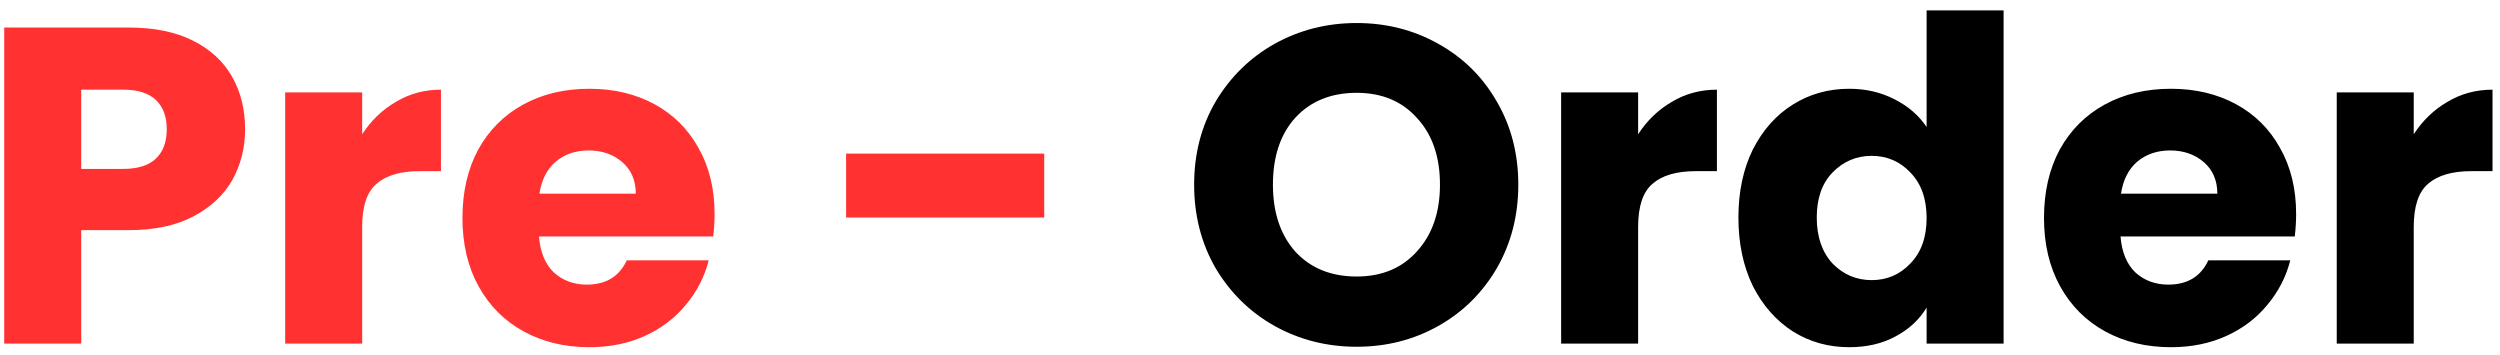 <svg width="211" height="30" viewBox="0 0 211 30" fill="none" xmlns="http://www.w3.org/2000/svg">
<path d="M20.686 10.912C20.686 12.457 20.331 13.876 19.622 15.168C18.913 16.435 17.823 17.461 16.354 18.246C14.885 19.031 13.061 19.424 10.882 19.424H6.854V29H0.356V2.324H10.882C13.01 2.324 14.809 2.691 16.278 3.426C17.747 4.161 18.849 5.174 19.584 6.466C20.319 7.758 20.686 9.24 20.686 10.912ZM10.388 14.256C11.629 14.256 12.554 13.965 13.162 13.382C13.77 12.799 14.074 11.976 14.074 10.912C14.074 9.848 13.77 9.025 13.162 8.442C12.554 7.859 11.629 7.568 10.388 7.568H6.854V14.256H10.388ZM30.567 11.33C31.327 10.165 32.277 9.253 33.417 8.594C34.557 7.91 35.824 7.568 37.217 7.568V14.446H35.431C33.81 14.446 32.594 14.801 31.783 15.51C30.972 16.194 30.567 17.41 30.567 19.158V29H24.069V7.796H30.567V11.33ZM60.311 18.056C60.311 18.664 60.273 19.297 60.197 19.956H45.491C45.592 21.273 46.01 22.287 46.745 22.996C47.505 23.68 48.429 24.022 49.519 24.022C51.14 24.022 52.267 23.338 52.901 21.97H59.817C59.462 23.363 58.816 24.617 57.879 25.732C56.967 26.847 55.814 27.721 54.421 28.354C53.028 28.987 51.469 29.304 49.747 29.304C47.669 29.304 45.82 28.861 44.199 27.974C42.578 27.087 41.311 25.821 40.399 24.174C39.487 22.527 39.031 20.602 39.031 18.398C39.031 16.194 39.474 14.269 40.361 12.622C41.273 10.975 42.539 9.709 44.161 8.822C45.782 7.935 47.644 7.492 49.747 7.492C51.799 7.492 53.623 7.923 55.219 8.784C56.815 9.645 58.056 10.874 58.943 12.47C59.855 14.066 60.311 15.928 60.311 18.056ZM53.661 16.346C53.661 15.231 53.281 14.345 52.521 13.686C51.761 13.027 50.811 12.698 49.671 12.698C48.581 12.698 47.657 13.015 46.897 13.648C46.162 14.281 45.706 15.181 45.529 16.346H53.661ZM88.132 12.964V18.36H71.412V12.964H88.132Z" fill="#FF3131"/>
<path d="M114.503 29.266C111.995 29.266 109.69 28.683 107.587 27.518C105.51 26.353 103.851 24.731 102.609 22.654C101.393 20.551 100.785 18.195 100.785 15.586C100.785 12.977 101.393 10.633 102.609 8.556C103.851 6.479 105.51 4.857 107.587 3.692C109.69 2.527 111.995 1.944 114.503 1.944C117.011 1.944 119.304 2.527 121.381 3.692C123.484 4.857 125.131 6.479 126.321 8.556C127.537 10.633 128.145 12.977 128.145 15.586C128.145 18.195 127.537 20.551 126.321 22.654C125.105 24.731 123.459 26.353 121.381 27.518C119.304 28.683 117.011 29.266 114.503 29.266ZM114.503 23.338C116.631 23.338 118.329 22.629 119.595 21.21C120.887 19.791 121.533 17.917 121.533 15.586C121.533 13.23 120.887 11.355 119.595 9.962C118.329 8.543 116.631 7.834 114.503 7.834C112.35 7.834 110.627 8.531 109.335 9.924C108.069 11.317 107.435 13.205 107.435 15.586C107.435 17.942 108.069 19.829 109.335 21.248C110.627 22.641 112.35 23.338 114.503 23.338ZM138.258 11.33C139.018 10.165 139.968 9.253 141.108 8.594C142.248 7.91 143.515 7.568 144.908 7.568V14.446H143.122C141.501 14.446 140.285 14.801 139.474 15.51C138.664 16.194 138.258 17.41 138.258 19.158V29H131.76V7.796H138.258V11.33ZM146.722 18.36C146.722 16.181 147.128 14.269 147.938 12.622C148.774 10.975 149.902 9.709 151.32 8.822C152.739 7.935 154.322 7.492 156.07 7.492C157.464 7.492 158.73 7.783 159.87 8.366C161.036 8.949 161.948 9.734 162.606 10.722V0.88H169.104V29H162.606V25.96C161.998 26.973 161.124 27.784 159.984 28.392C158.87 29 157.565 29.304 156.07 29.304C154.322 29.304 152.739 28.861 151.32 27.974C149.902 27.062 148.774 25.783 147.938 24.136C147.128 22.464 146.722 20.539 146.722 18.36ZM162.606 18.398C162.606 16.777 162.15 15.497 161.238 14.56C160.352 13.623 159.262 13.154 157.97 13.154C156.678 13.154 155.576 13.623 154.664 14.56C153.778 15.472 153.334 16.739 153.334 18.36C153.334 19.981 153.778 21.273 154.664 22.236C155.576 23.173 156.678 23.642 157.97 23.642C159.262 23.642 160.352 23.173 161.238 22.236C162.15 21.299 162.606 20.019 162.606 18.398ZM193.793 18.056C193.793 18.664 193.755 19.297 193.679 19.956H178.973C179.075 21.273 179.493 22.287 180.227 22.996C180.987 23.68 181.912 24.022 183.001 24.022C184.623 24.022 185.75 23.338 186.383 21.97H193.299C192.945 23.363 192.299 24.617 191.361 25.732C190.449 26.847 189.297 27.721 187.903 28.354C186.51 28.987 184.952 29.304 183.229 29.304C181.152 29.304 179.303 28.861 177.681 27.974C176.06 27.087 174.793 25.821 173.881 24.174C172.969 22.527 172.513 20.602 172.513 18.398C172.513 16.194 172.957 14.269 173.843 12.622C174.755 10.975 176.022 9.709 177.643 8.822C179.265 7.935 181.127 7.492 183.229 7.492C185.281 7.492 187.105 7.923 188.701 8.784C190.297 9.645 191.539 10.874 192.425 12.47C193.337 14.066 193.793 15.928 193.793 18.056ZM187.143 16.346C187.143 15.231 186.763 14.345 186.003 13.686C185.243 13.027 184.293 12.698 183.153 12.698C182.064 12.698 181.139 13.015 180.379 13.648C179.645 14.281 179.189 15.181 179.011 16.346H187.143ZM203.719 11.33C204.479 10.165 205.429 9.253 206.569 8.594C207.709 7.91 208.976 7.568 210.369 7.568V14.446H208.583C206.962 14.446 205.746 14.801 204.935 15.51C204.125 16.194 203.719 17.41 203.719 19.158V29H197.221V7.796H203.719V11.33Z" fill="black"/>
</svg>

